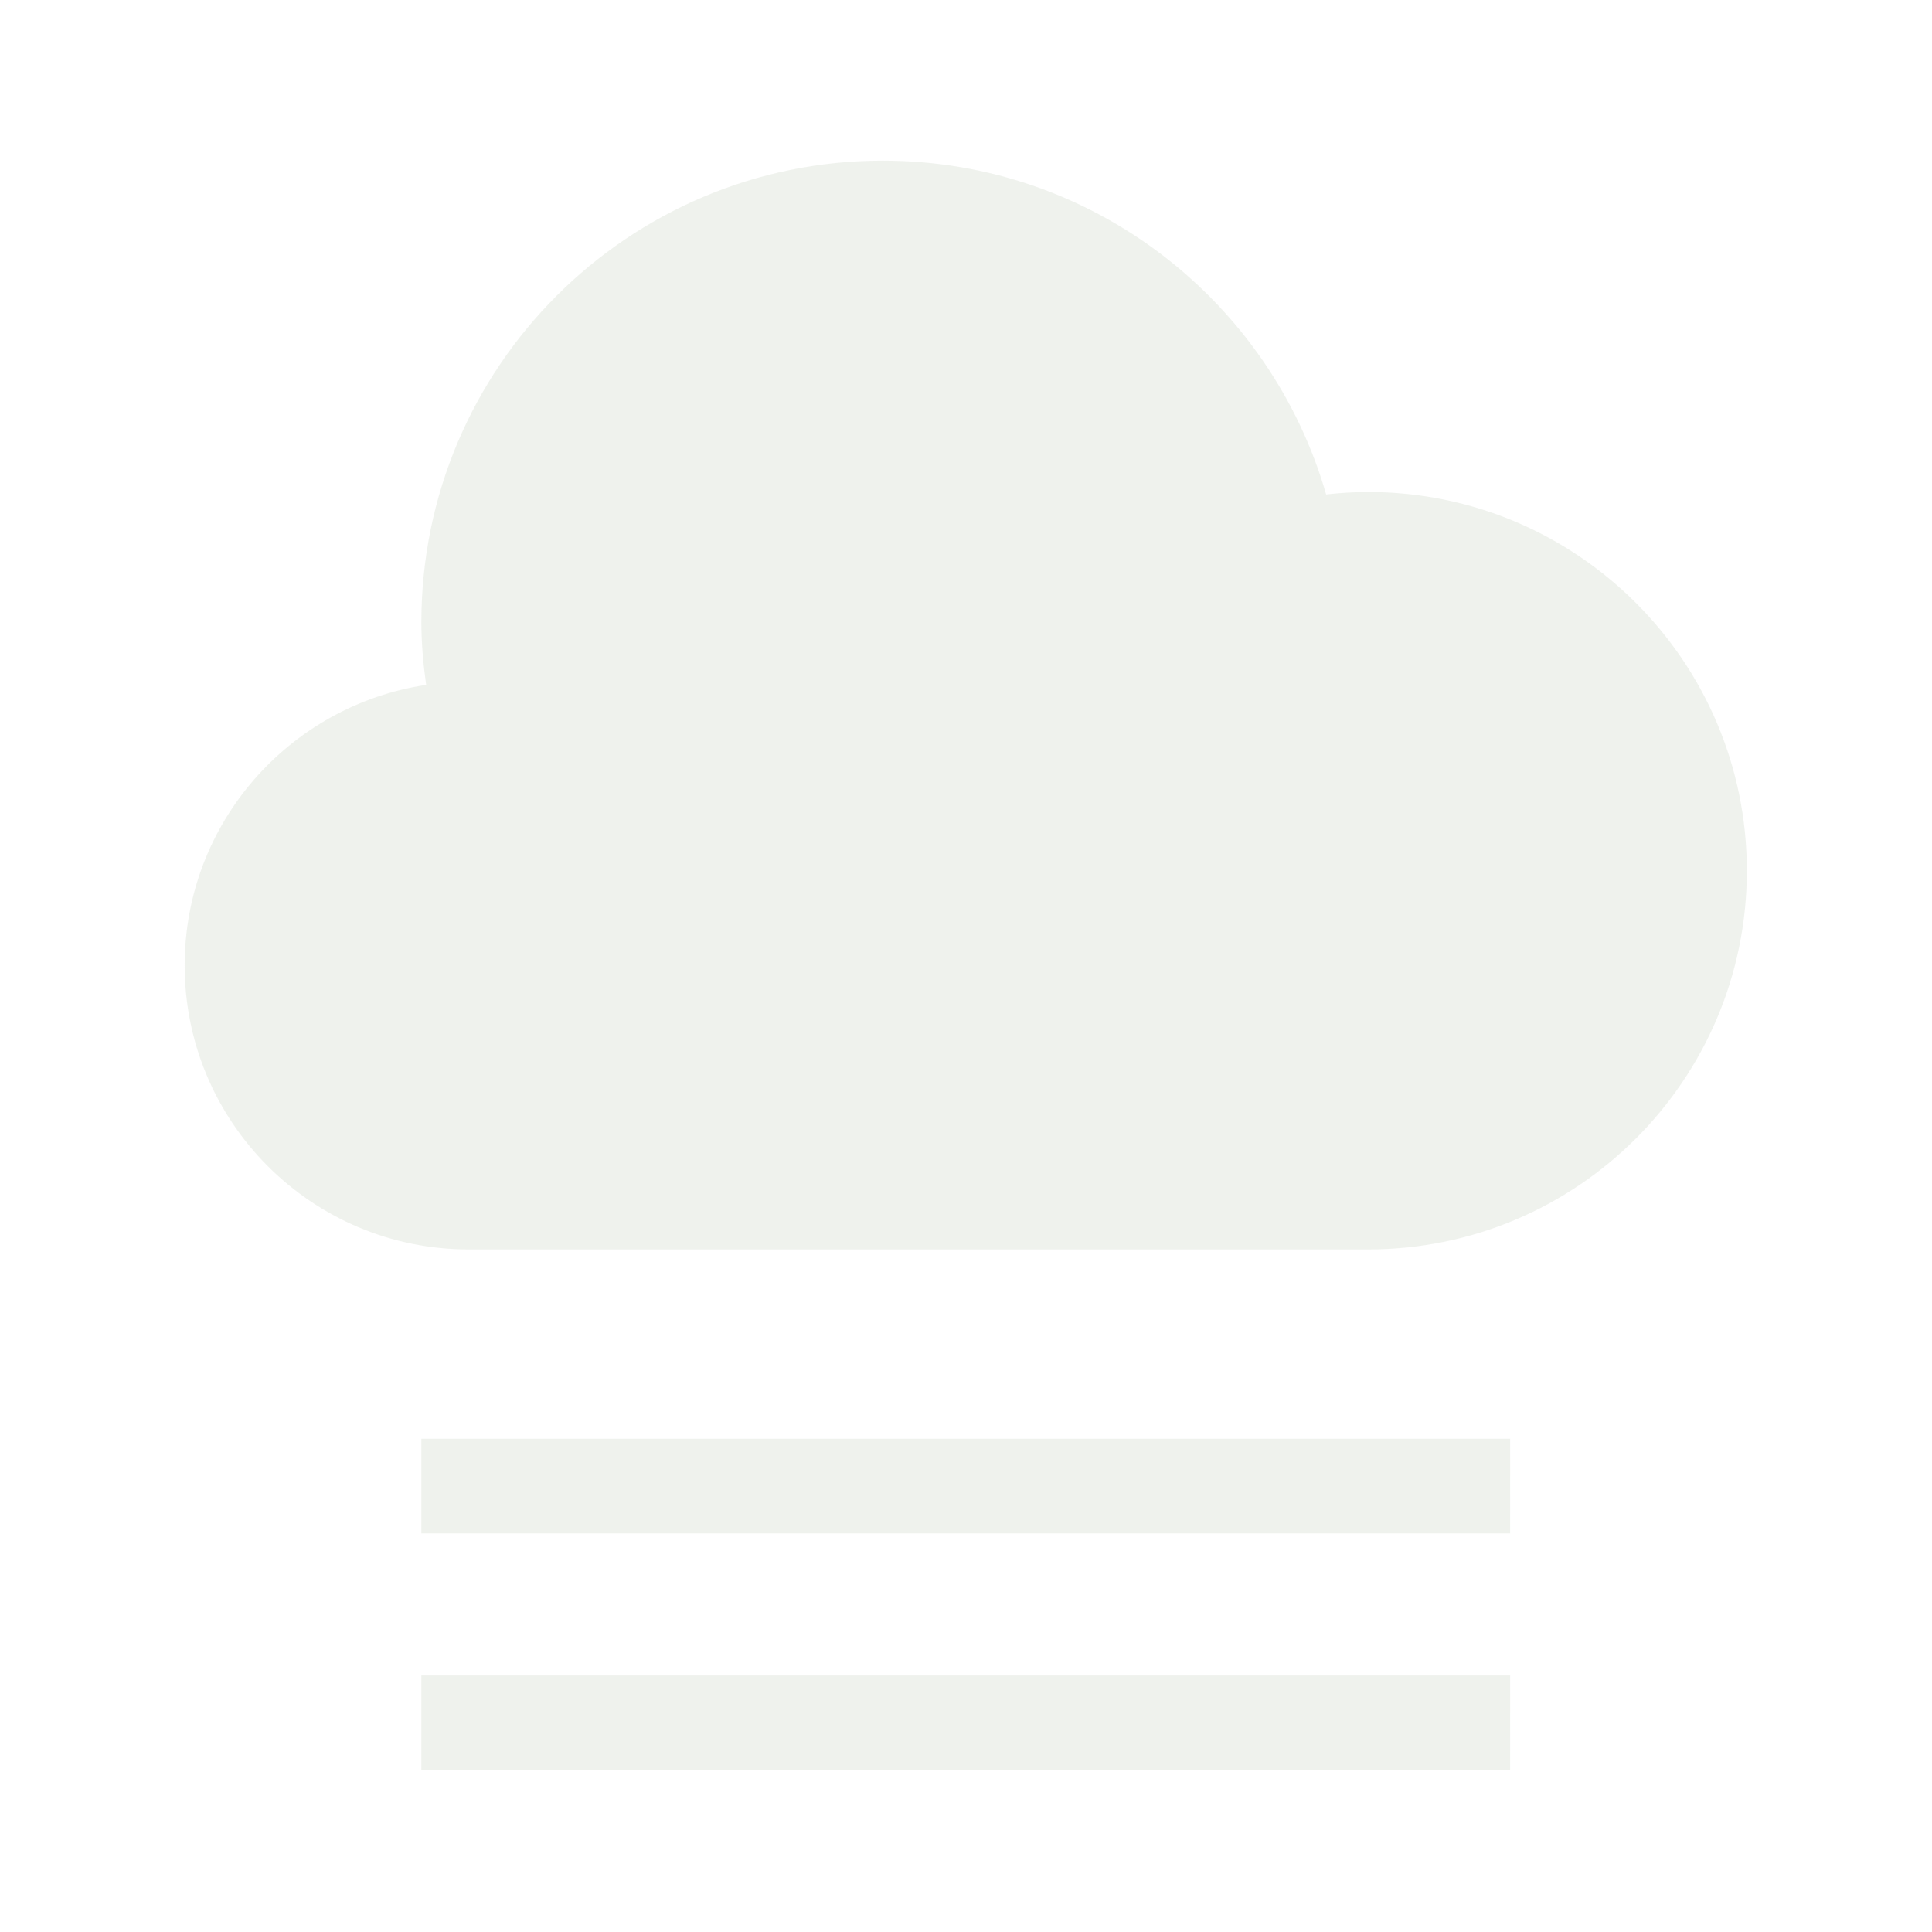 <?xml version="1.0" encoding="UTF-8" standalone="no"?>
<!-- Created with Inkscape (http://www.inkscape.org/) -->

<svg
   xmlns:dc="http://purl.org/dc/elements/1.1/"
   xmlns:cc="http://creativecommons.org/ns#"
   xmlns:rdf="http://www.w3.org/1999/02/22-rdf-syntax-ns#"
   xmlns:svg="http://www.w3.org/2000/svg"
   xmlns="http://www.w3.org/2000/svg"
   xmlns:sodipodi="http://sodipodi.sourceforge.net/DTD/sodipodi-0.dtd"
   xmlns:inkscape="http://www.inkscape.org/namespaces/inkscape"
   width="240"
   height="240"
   viewBox="0 0 63.5 63.5"
   version="1.1"
   id="svg4117"
   inkscape:version="0.92.5 (2060ec1f9f, 2020-04-08)"
   sodipodi:docname="nmist.svg">
  <defs
     id="defs4111" />
  <sodipodi:namedview
     id="base"
     pagecolor="#222222"
     bordercolor="#666666"
     borderopacity="1.0"
     inkscape:pageopacity="0"
     inkscape:pageshadow="2"
     inkscape:zoom="0.49497475"
     inkscape:cx="305.48826"
     inkscape:cy="-127.61018"
     inkscape:document-units="mm"
     inkscape:current-layer="g4132"
     showgrid="false"
     inkscape:window-width="1321"
     inkscape:window-height="740"
     inkscape:window-x="45"
     inkscape:window-y="28"
     inkscape:window-maximized="0"
     units="px"
     inkscape:pagecheckerboard="true" />
  <g
     inkscape:label="Layer 1"
     inkscape:groupmode="layer"
     id="layer1"
     transform="translate(0,-233.5)">
    <g
       id="g4132"
       transform="matrix(0.529,0,0,0.529,5.292,203.37)">
      <path
         id="path579"
         d="M 83.824,161.056 H 16.176 v 5.882 h 67.647 z"
         style="opacity:0.5;fill:#e1e7dd;stroke-width:2.941"
         inkscape:connector-curvature="0" />
      <path
         id="path581"
         d="M 83.824,146.35 H 16.176 v 5.882 h 67.647 z"
         style="opacity:0.5;fill:#e1e7dd;stroke-width:2.941"
         inkscape:connector-curvature="0" />
      <path
         id="path583"
         d="m 75,87.526 c -0.882,0 -1.75,0.056 -2.609,0.153 C 68.947,75.709 57.932,66.938 44.853,66.938 c -15.838,0 -28.677,12.838 -28.677,28.677 0,1.324 0.121,2.621 0.297,3.894 -8.488,1.282 -15.003,8.585 -15.003,17.429 0,9.744 7.903,17.647 17.647,17.647 h 55.883 c 12.994,0 23.53,-10.535 23.53,-23.53 0,-12.994 -10.535,-23.53 -23.53,-23.53 z"
         style="clip-rule:evenodd;opacity:0.5;fill:#e1e7dd;fill-rule:evenodd;stroke-width:2.941"
         inkscape:connector-curvature="0" />
    </g>
  </g>
</svg>
